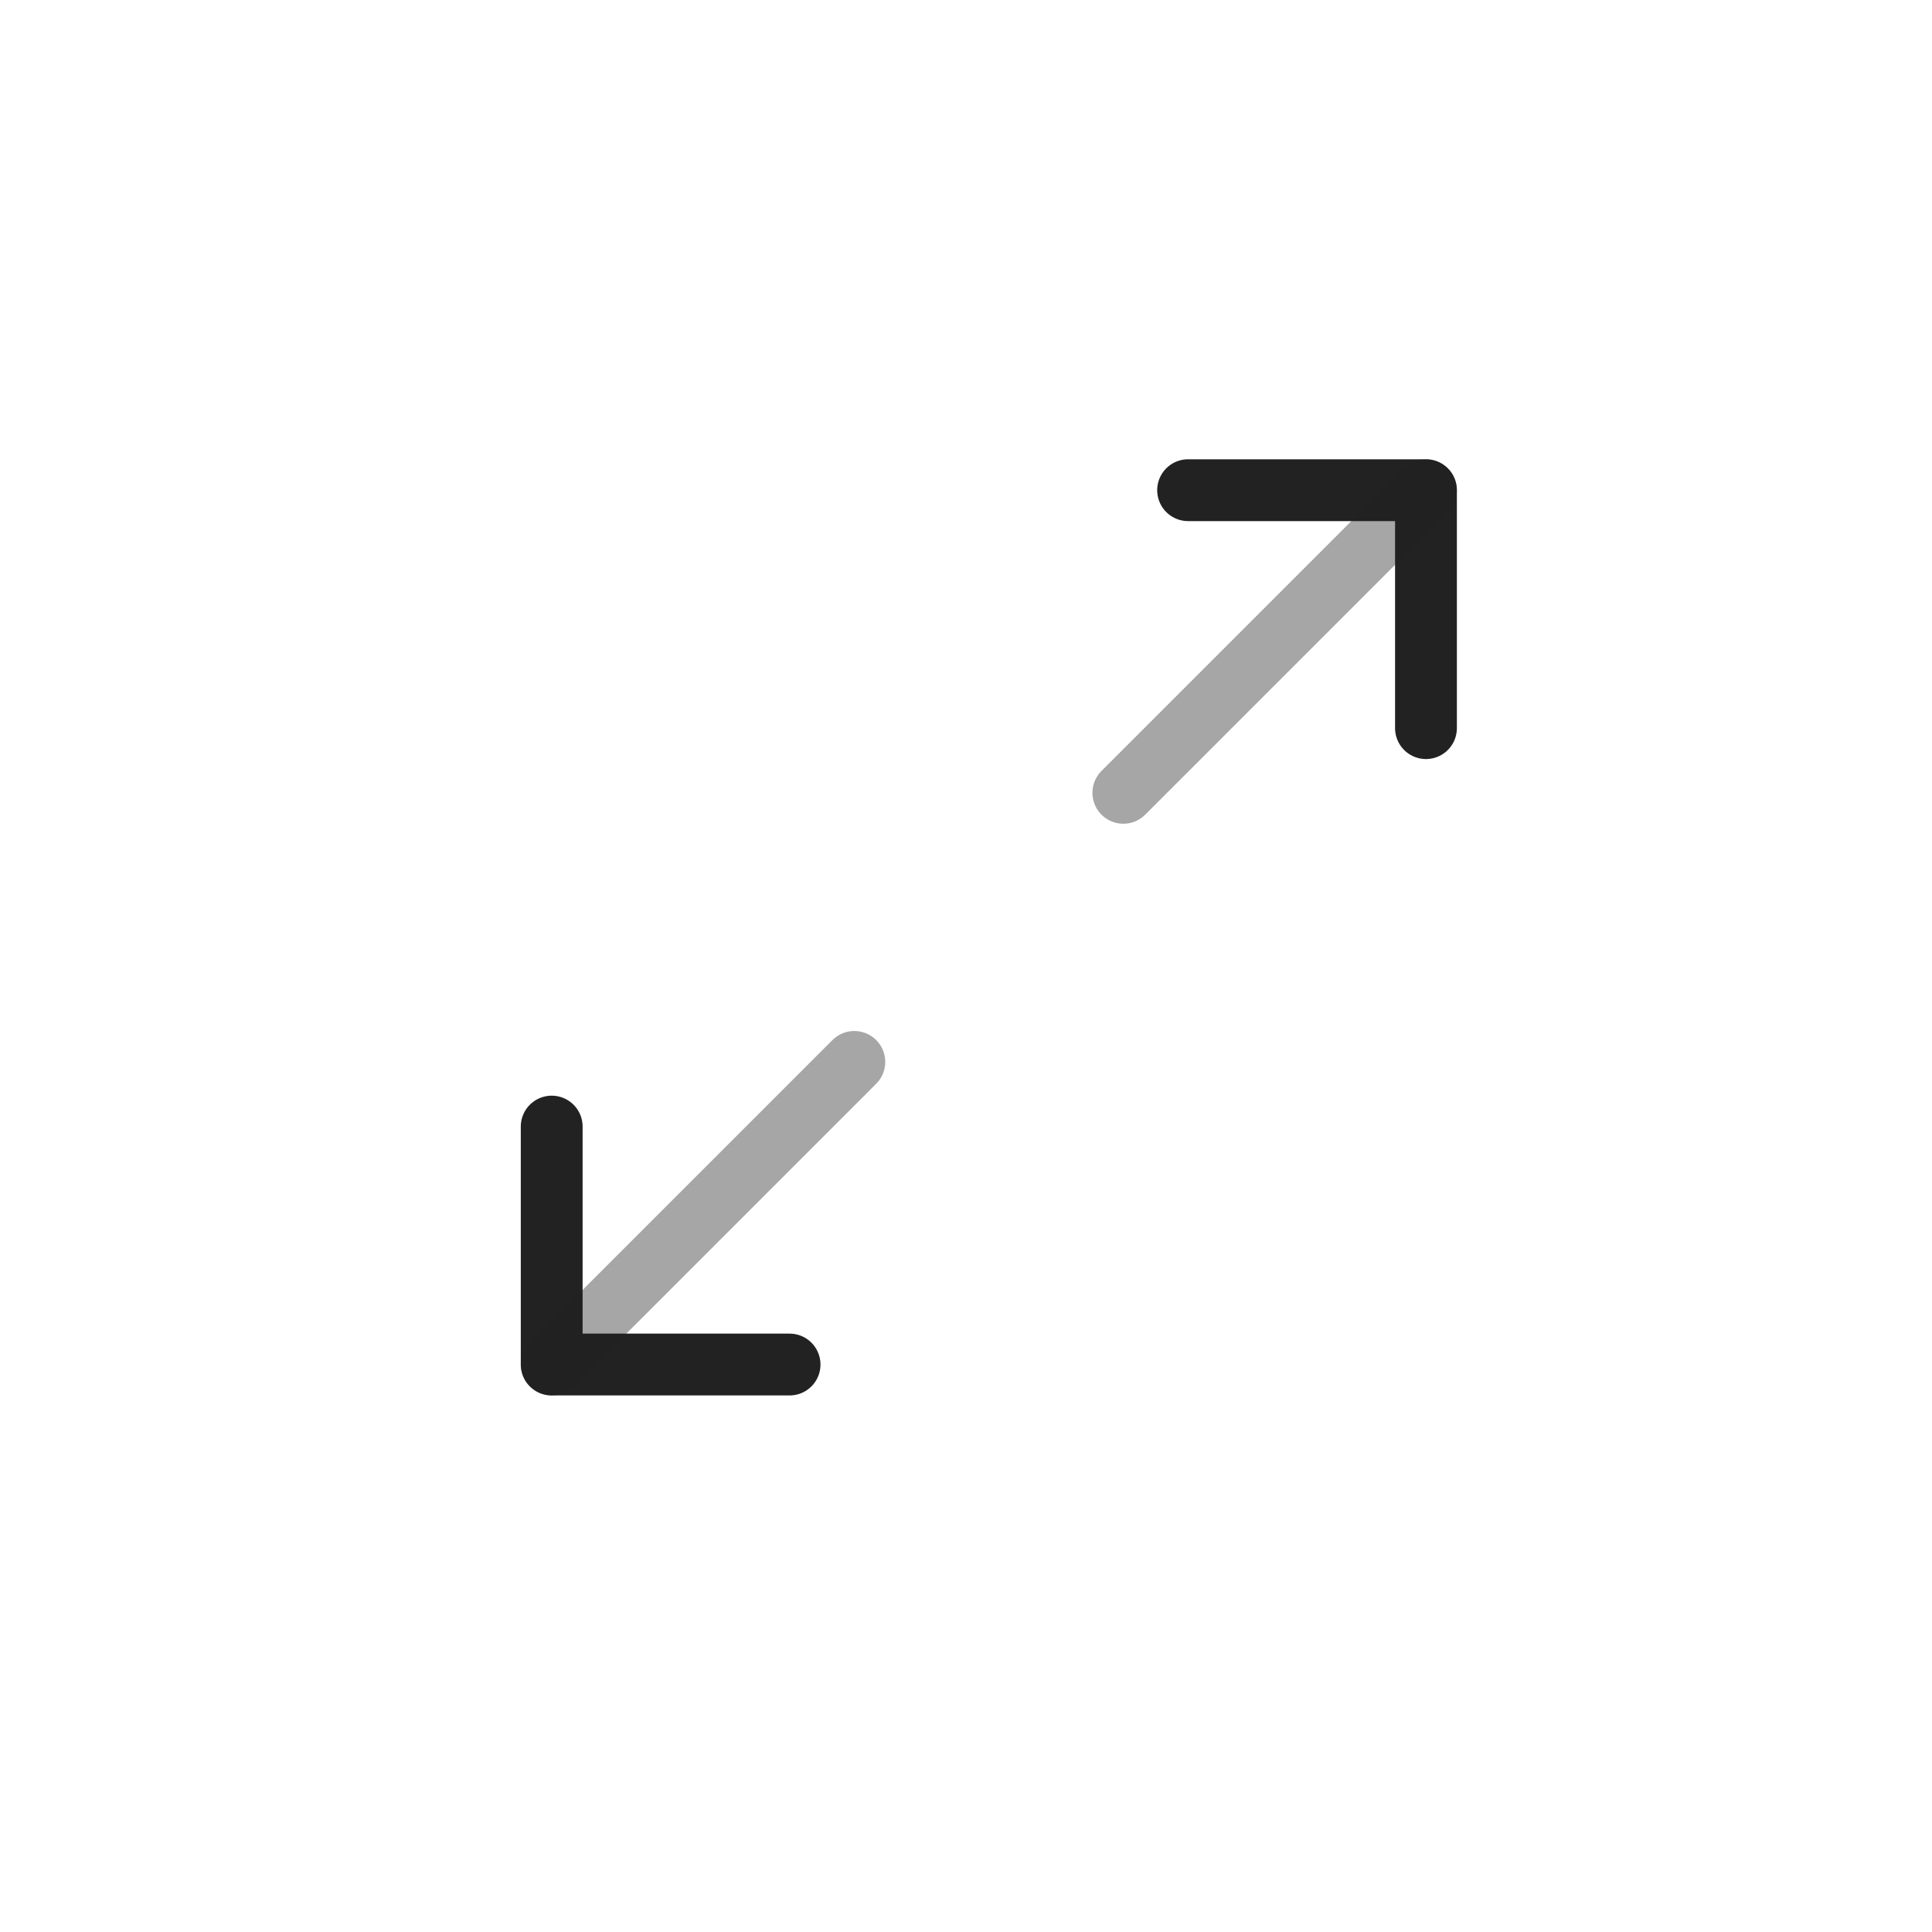 <?xml version="1.0" encoding="UTF-8" standalone="yes"?>
<svg width="25" height="25" viewBox="0 0 25 25" fill="none" xmlns="http://www.w3.org/2000/svg">
  <path d="M10.217 17.657H7.139V14.578" stroke="#222222" stroke-width="0.8" stroke-linecap="round" stroke-linejoin="round"/>
  <path opacity="0.4" d="M11.055 13.741L7.139 17.657" stroke="#222222" stroke-width="0.8" stroke-linecap="round" stroke-linejoin="round"/>
  <path d="M15.374 6.343L18.452 6.343L18.452 9.422" stroke="#222222" stroke-width="0.8" stroke-linecap="round" stroke-linejoin="round"/>
  <path opacity="0.4" d="M14.536 10.259L18.452 6.343" stroke="#222222" stroke-width="0.8" stroke-linecap="round" stroke-linejoin="round"/>
</svg>